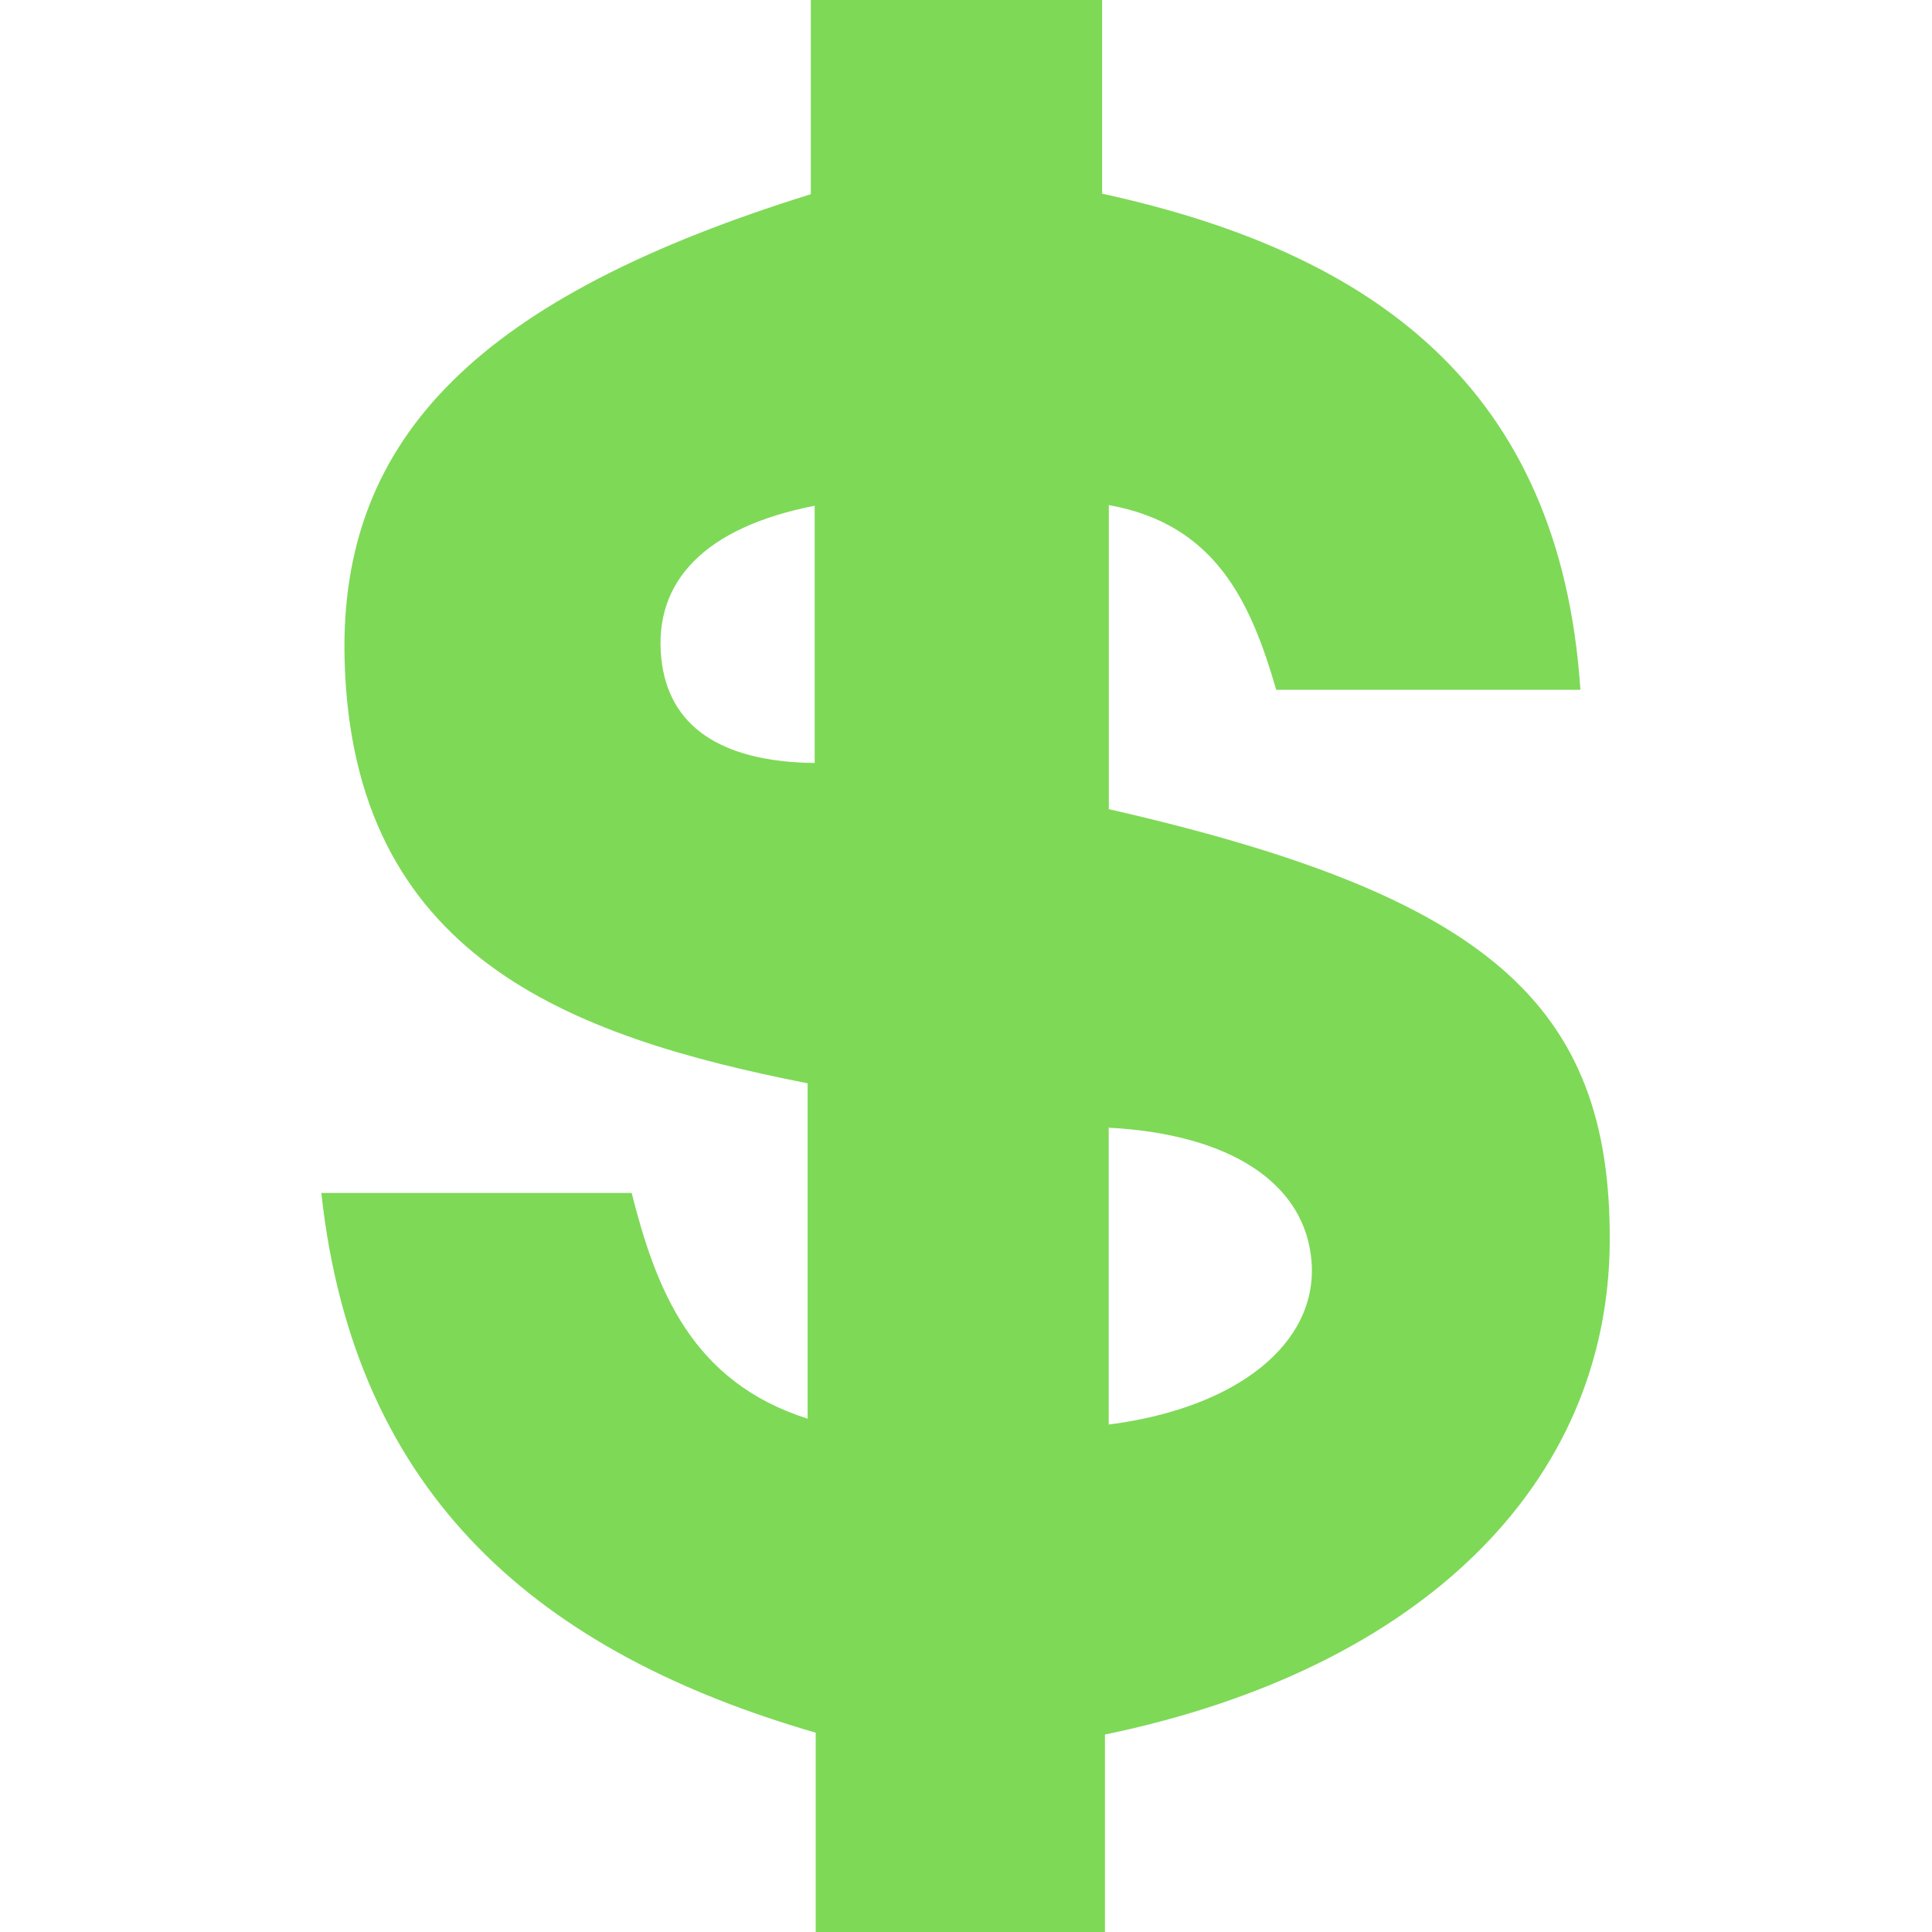 <svg xmlns="http://www.w3.org/2000/svg" xmlns:xlink="http://www.w3.org/1999/xlink" width="1080" zoomAndPan="magnify" viewBox="0 0 810 810" height="1080" preserveAspectRatio="xMidYMid meet" version="1.0"><path fill="rgb(49.409%, 85.1%, 34.119%)" d="M 463.254 727.215 C 463.254 753.926 463.254 781.246 463.254 810.102 C 421.891 810.102 383.309 810.102 341.988 810.102 C 341.988 782.395 341.988 755.094 341.988 726.441 C 227.055 693.09 148.688 628.152 134.711 500.156 C 179.535 500.156 221.012 500.156 264.824 500.156 C 275.031 540.383 289.805 579.234 338.598 594.801 C 338.598 547.094 338.598 501.66 338.598 454.184 C 238.43 434.406 147.469 400.898 144.465 276.18 C 142.207 182.371 202.391 124.219 339.945 81.422 C 339.945 55.543 339.945 29.047 339.945 0 C 380.992 0 420.191 0 462.07 0 C 462.07 26.824 462.07 53.164 462.07 81.199 C 575.344 105.926 654.133 162.086 662.59 289.199 C 617.559 289.199 576.855 289.199 535.062 289.199 C 524.441 252.559 509.727 219.766 464.879 211.766 C 464.879 256.094 464.879 297.805 464.879 339.246 C 623.328 375.422 675.527 420.703 674.891 520.715 C 674.258 622.25 595.617 699.785 463.254 727.215 Z M 464.828 472.785 C 464.828 515.844 464.828 556.473 464.828 597.246 C 518.855 590.332 552.336 563.215 549.891 529.23 C 547.547 496.59 516.598 475.551 464.828 472.785 Z M 341.559 212.031 C 295.574 221.035 273.906 243.703 277.254 276.043 C 280.184 304.223 301.758 319.434 341.559 319.883 C 341.559 284.77 341.559 249.66 341.559 212.031 Z M 341.559 212.031 " fill-opacity="1" fill-rule="evenodd"/></svg>